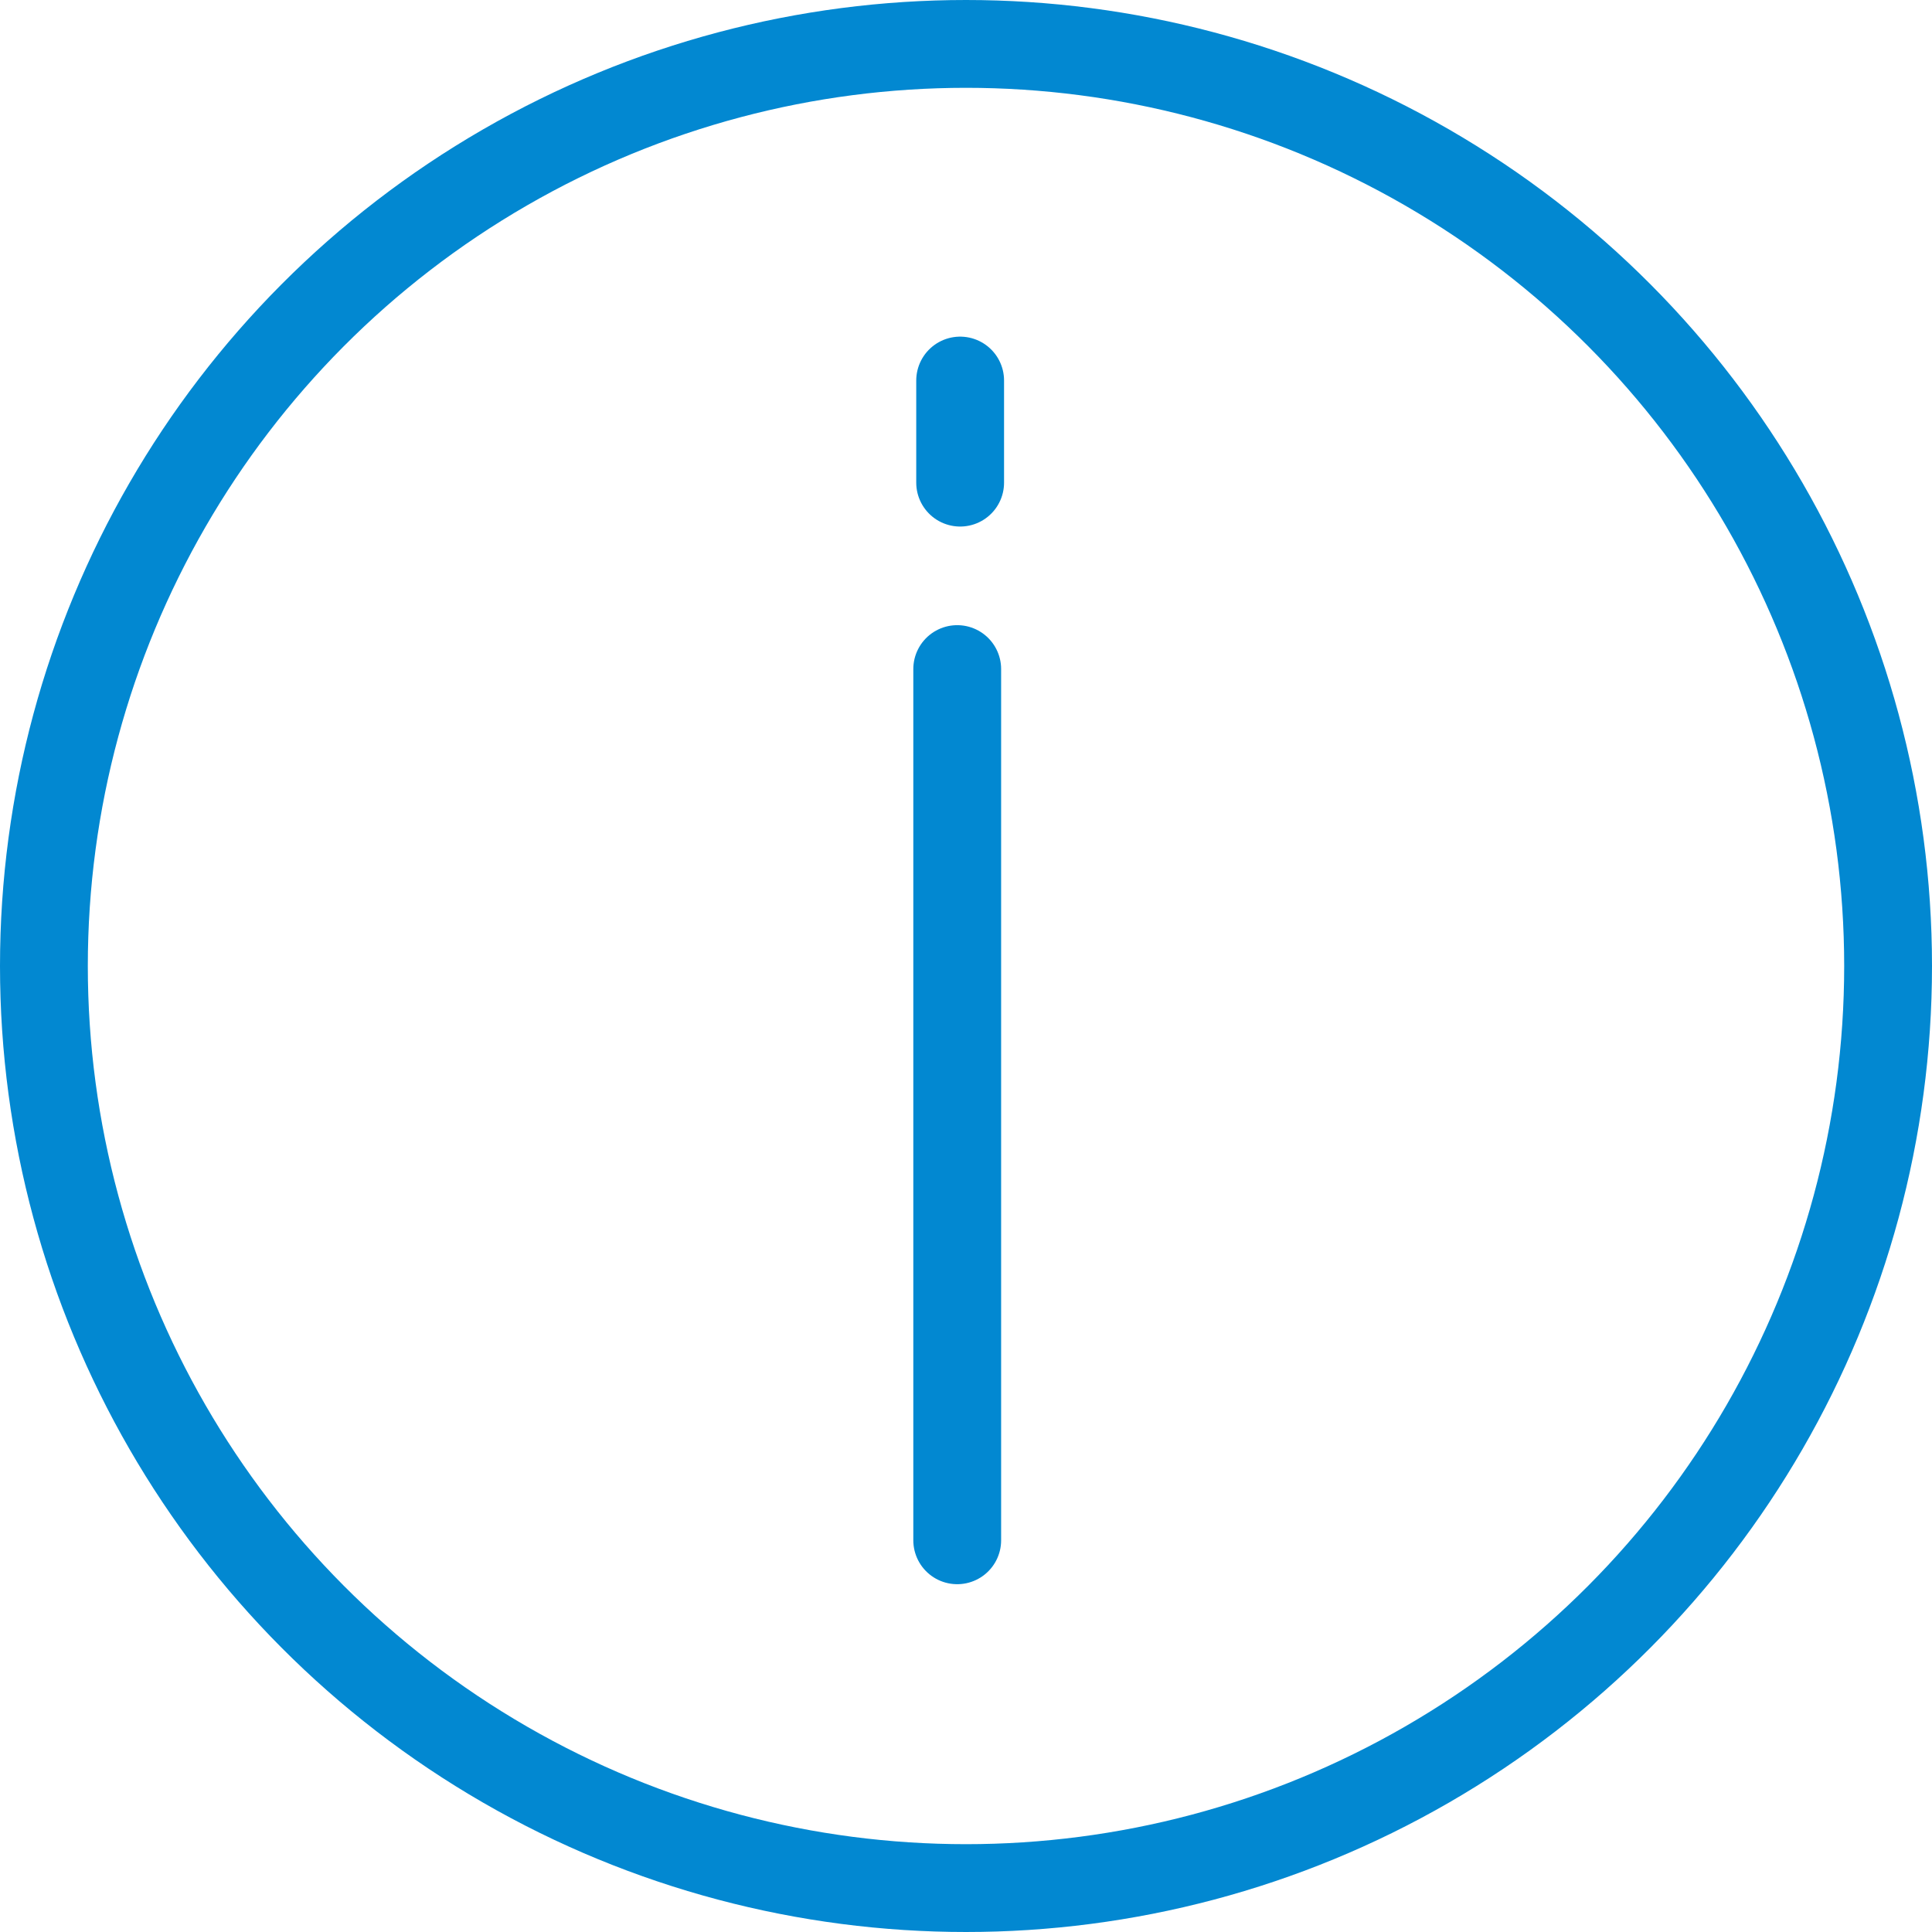 <svg xmlns="http://www.w3.org/2000/svg" width="132" height="132" viewBox="0 0 132 132">
  <g fill="none" fill-rule="evenodd" stroke="#0288D1" stroke-width="6">
    <circle cx="66" cy="66" r="63"/>
    <path d="M65.4 105.237V45.713m.2-12.738V26" stroke-linecap="round"/>
  </g>
</svg>
